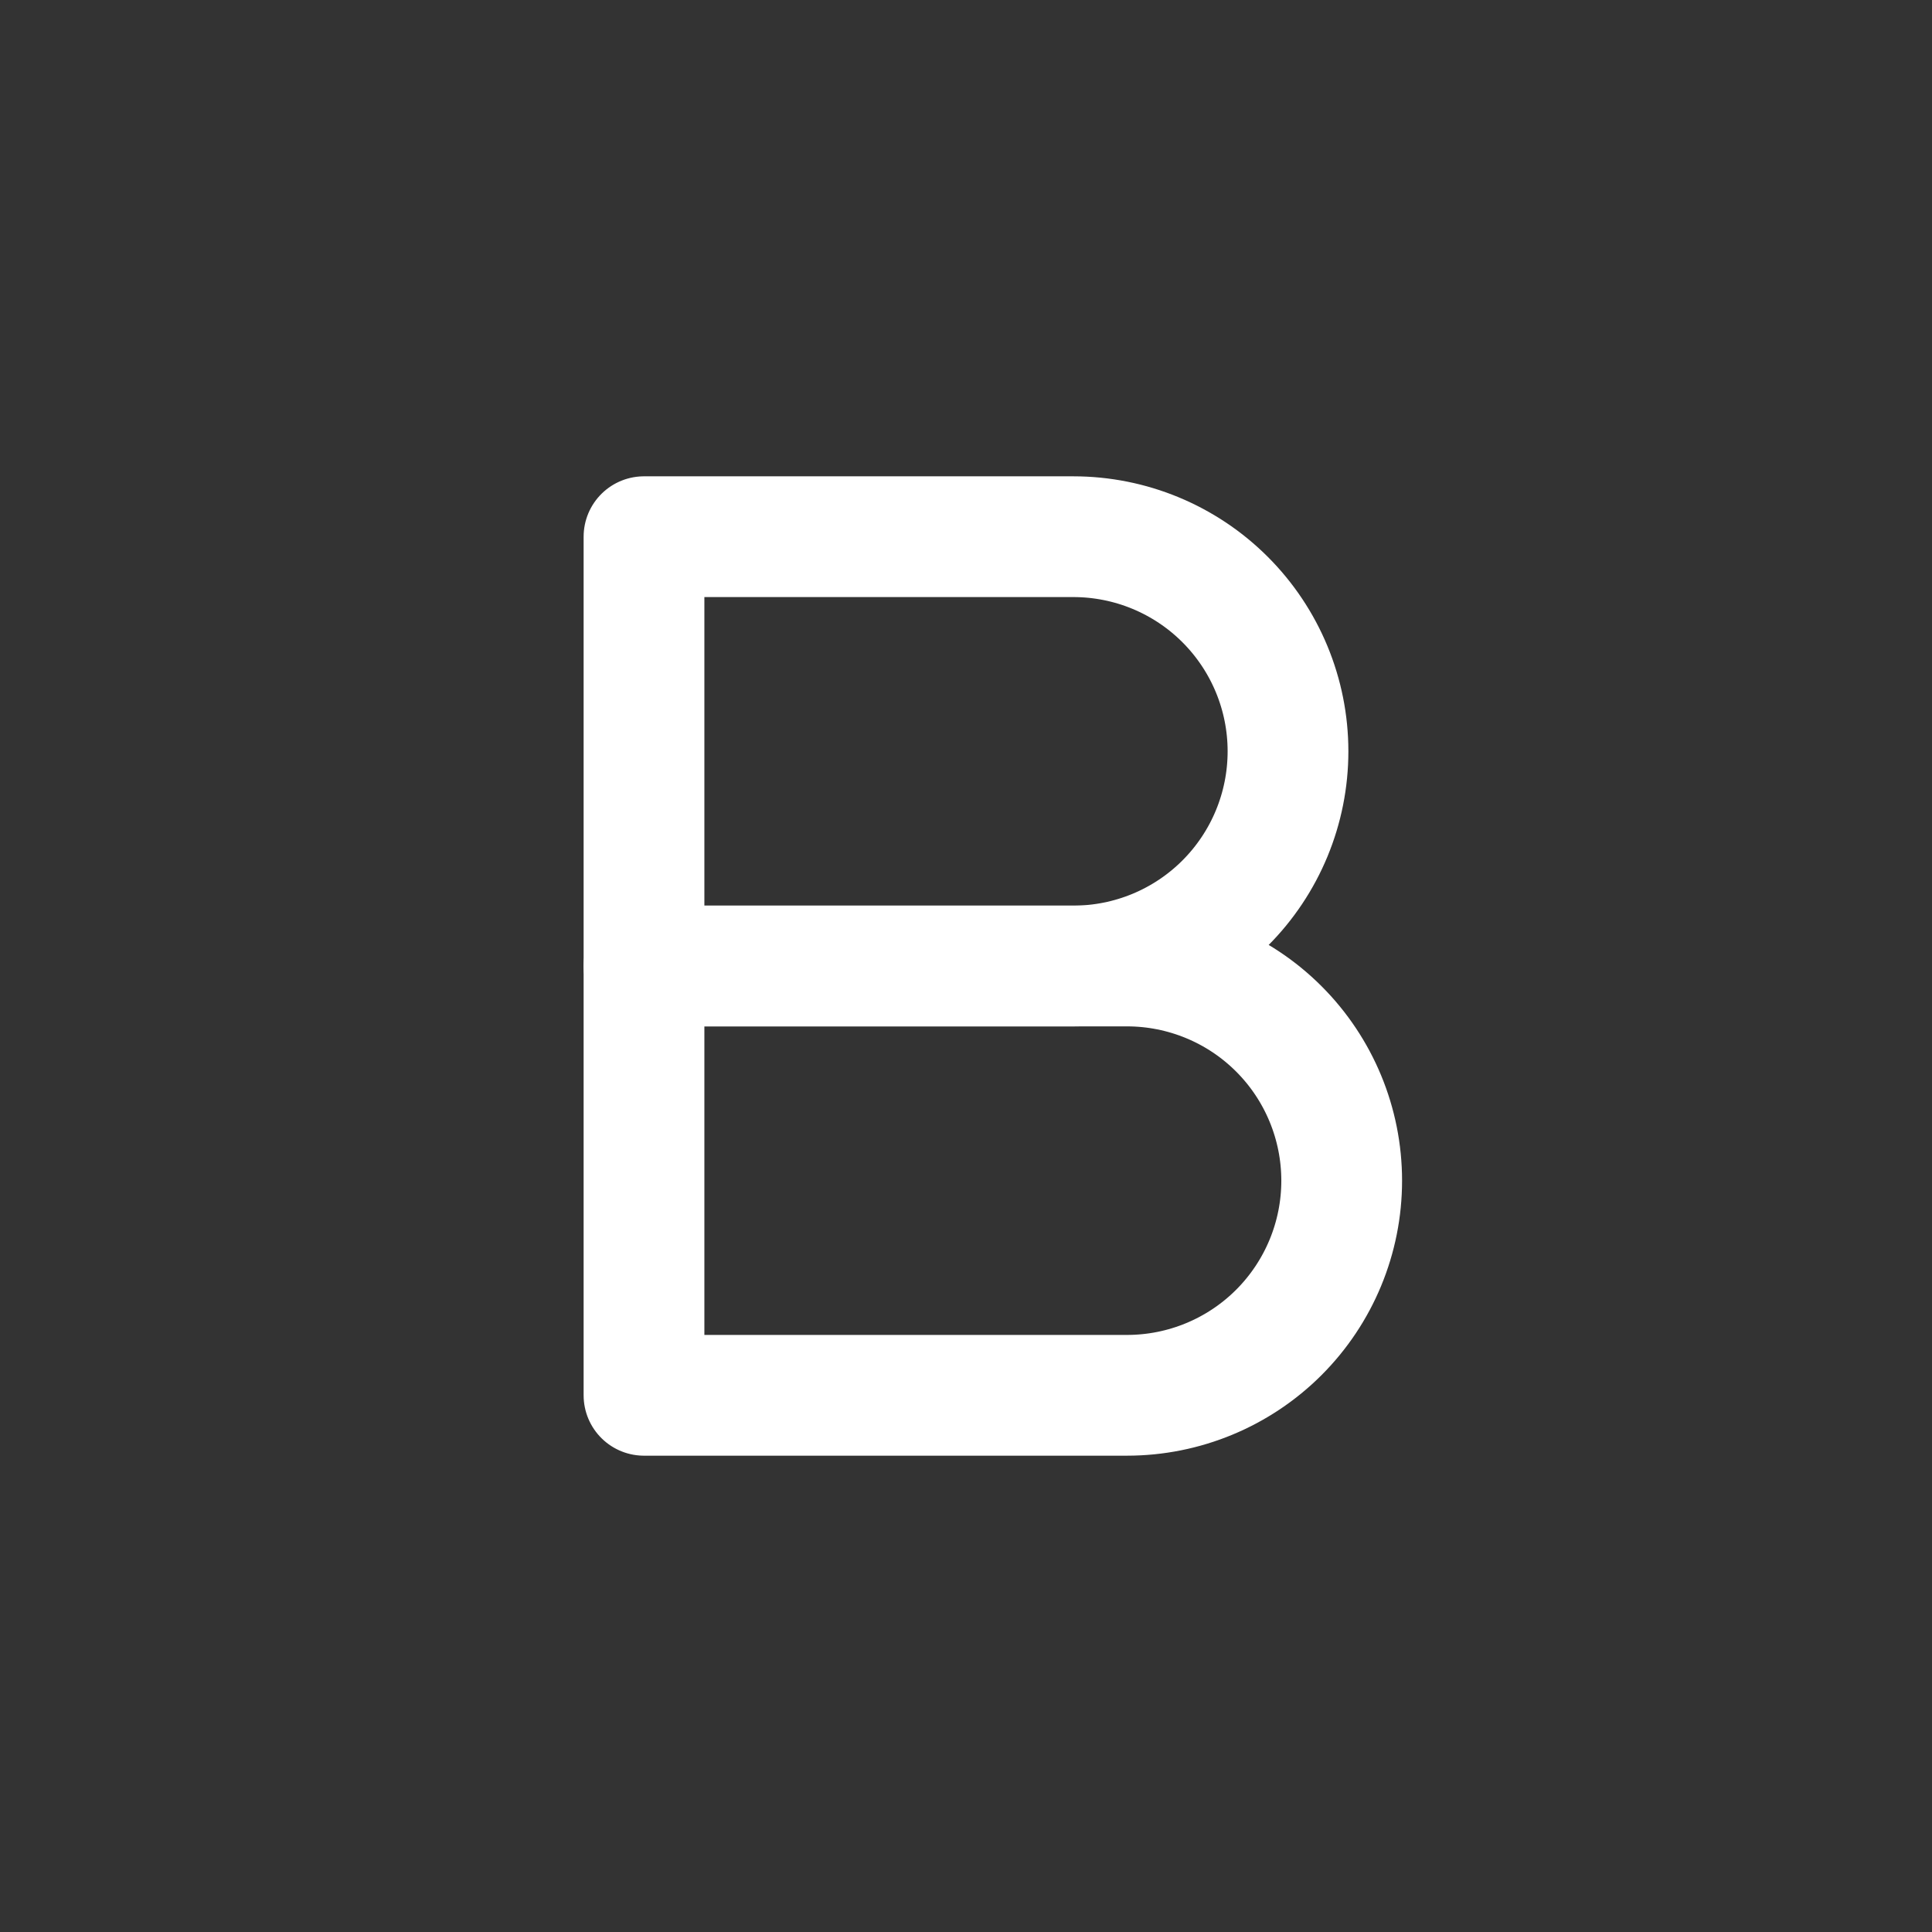 <svg width="24" height="24" viewBox="0 0 24 24" fill="none" xmlns="http://www.w3.org/2000/svg">
<rect x="0" y="0" width="24" height="24" fill="#333333" stroke="none"/>
<path d="M8 6.667H13.333C14.041 6.667 14.719 6.948 15.219 7.448C15.719 7.948 16 8.626 16 9.333C16 10.041 15.719 10.719 15.219 11.219C14.719 11.719 14.041 12 13.333 12H8V6.667Z" stroke="white" stroke-width="1.5" stroke-linecap="round" stroke-linejoin="round"/>
<path d="M8 12H14C14.707 12 15.386 12.281 15.886 12.781C16.386 13.281 16.667 13.959 16.667 14.667C16.667 15.374 16.386 16.052 15.886 16.552C15.386 17.052 14.707 17.333 14 17.333H8V12Z" stroke="white" stroke-width="1.5" stroke-linecap="round" stroke-linejoin="round"/>
</svg>
